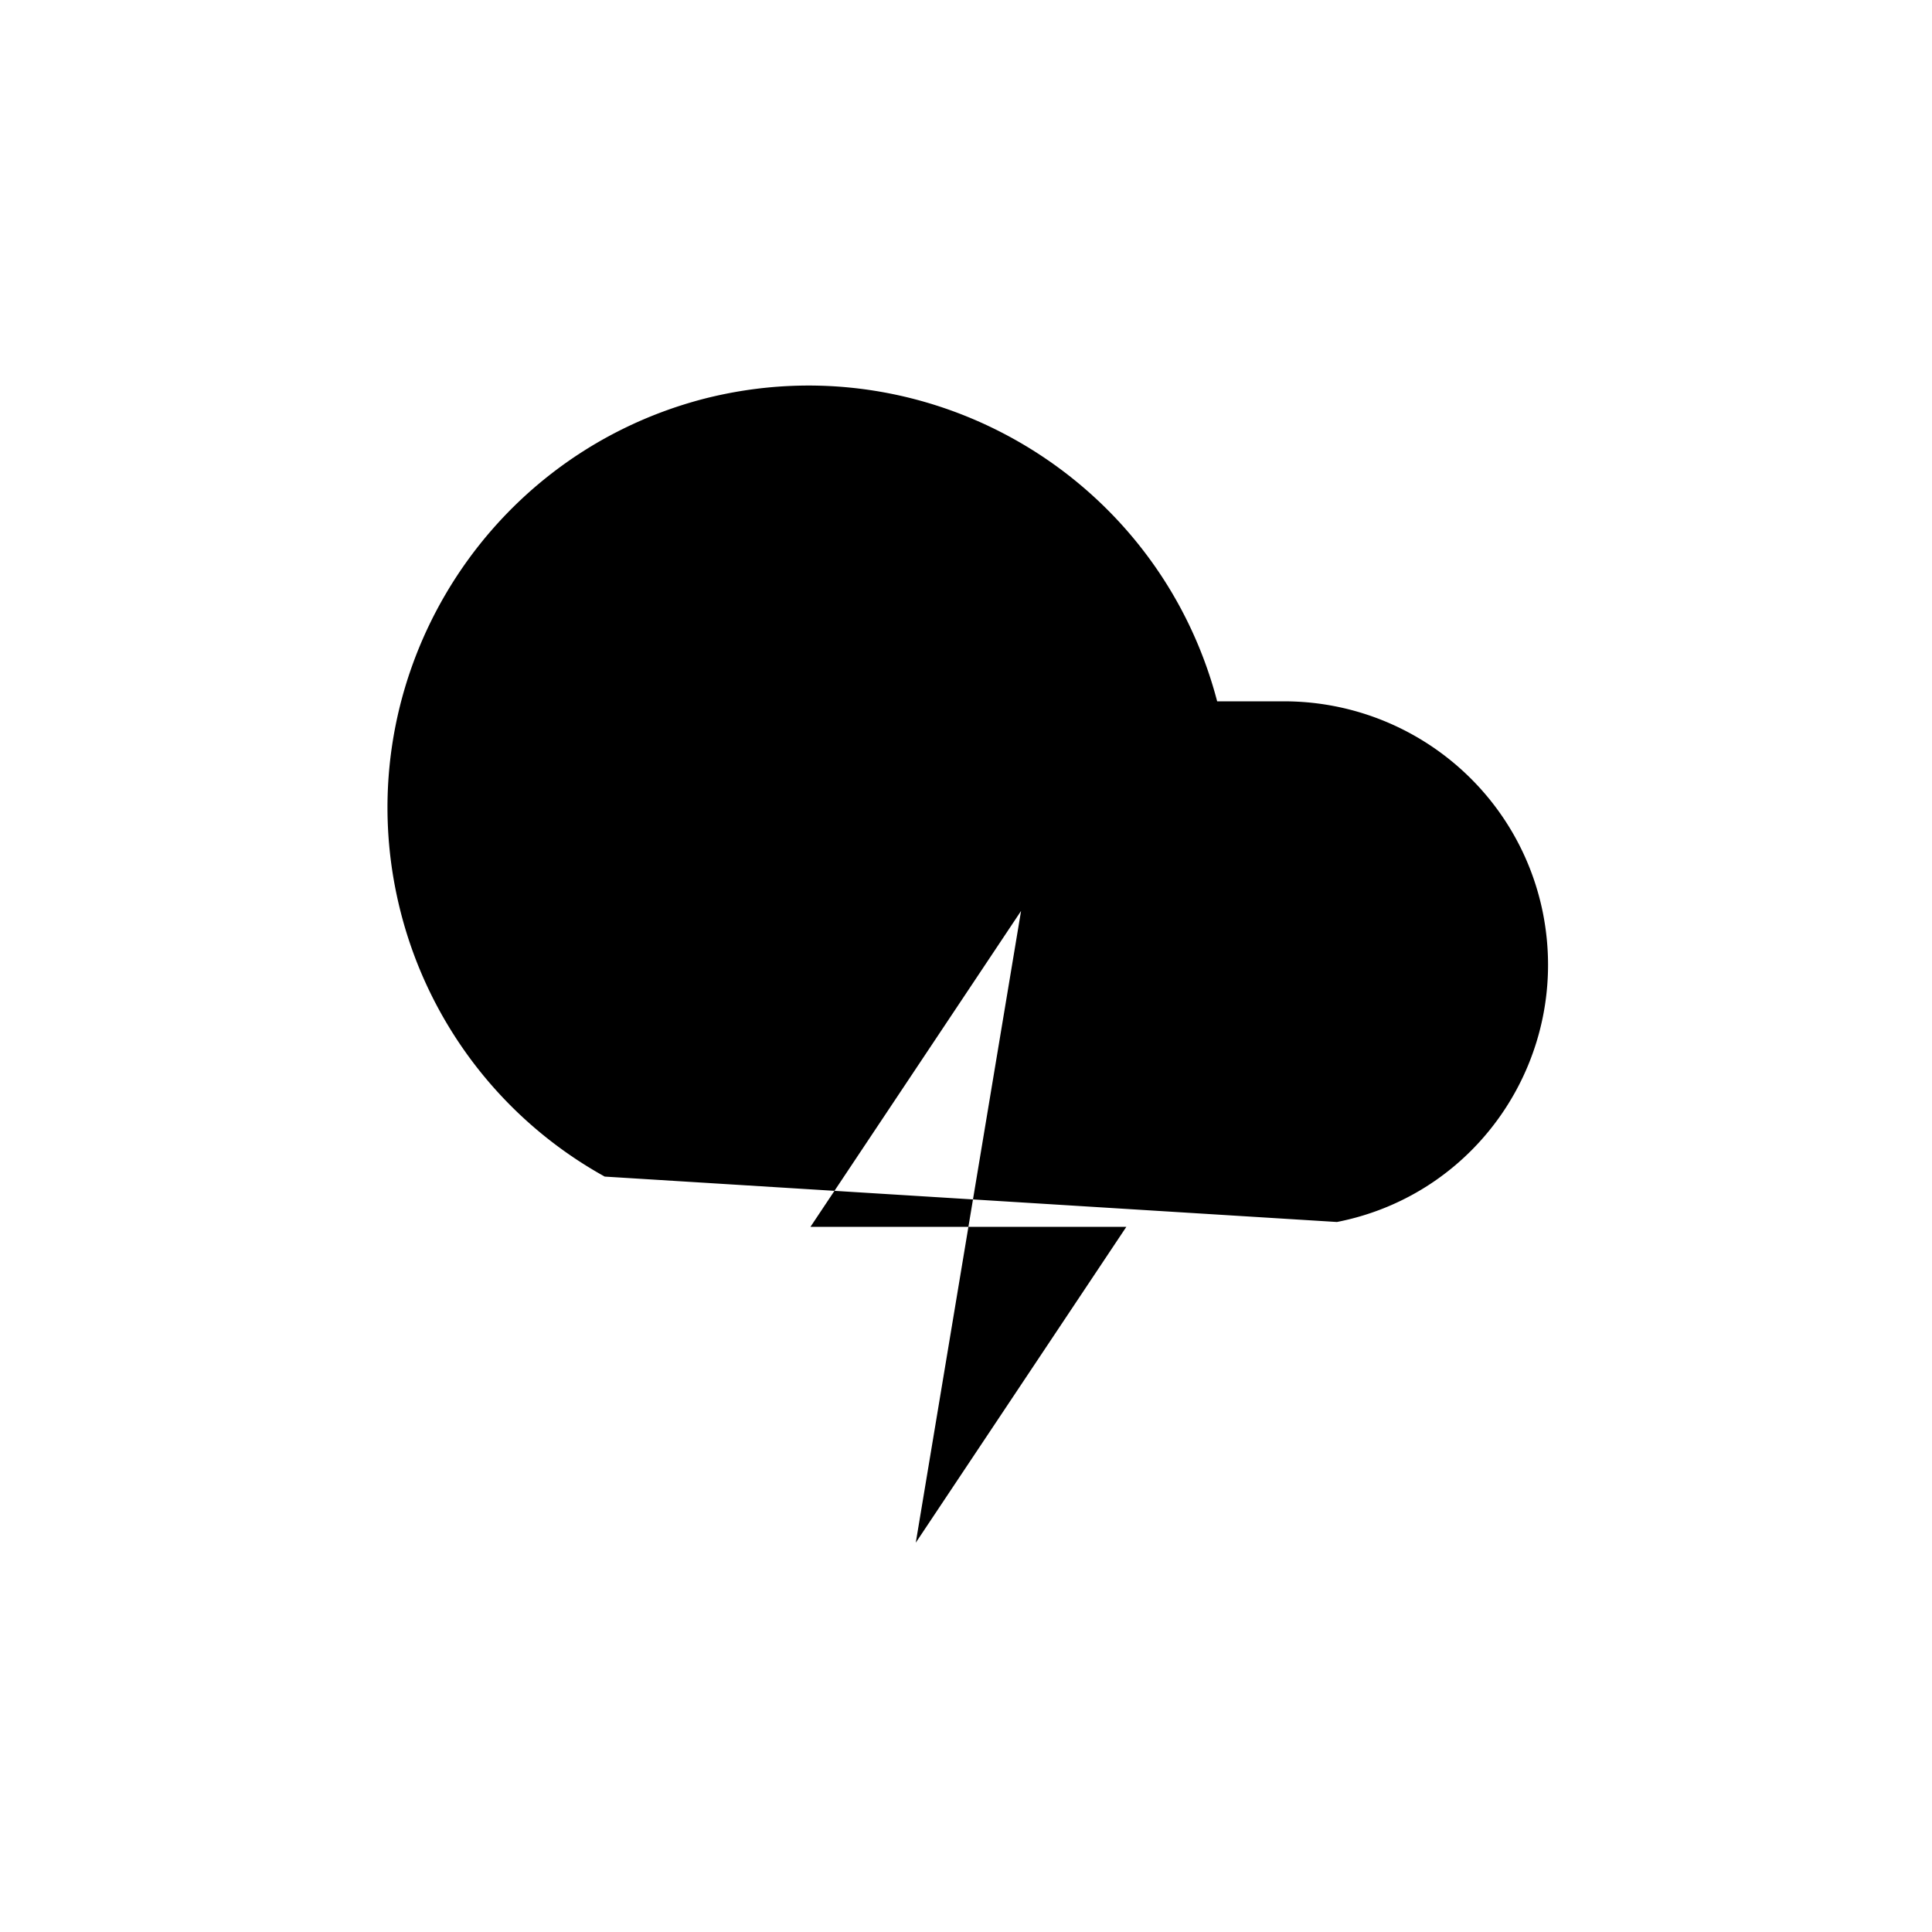 <svg xmlns="http://www.w3.org/2000/svg" data-name="Layer 1" viewBox="0 0 20 20"><path d="M6.26 12.18a4.36 4.36 0 0 1-2.11-2.73c-.6-2.33.8-4.71 3.13-5.32 2.33-.6 4.71.8 5.32 3.13h.69c1.3 0 2.42.91 2.68 2.18.3 1.48-.65 2.92-2.13 3.21m-3.27-3.22L8.39 12.7h3.27l-2.18 3.27"/></svg>